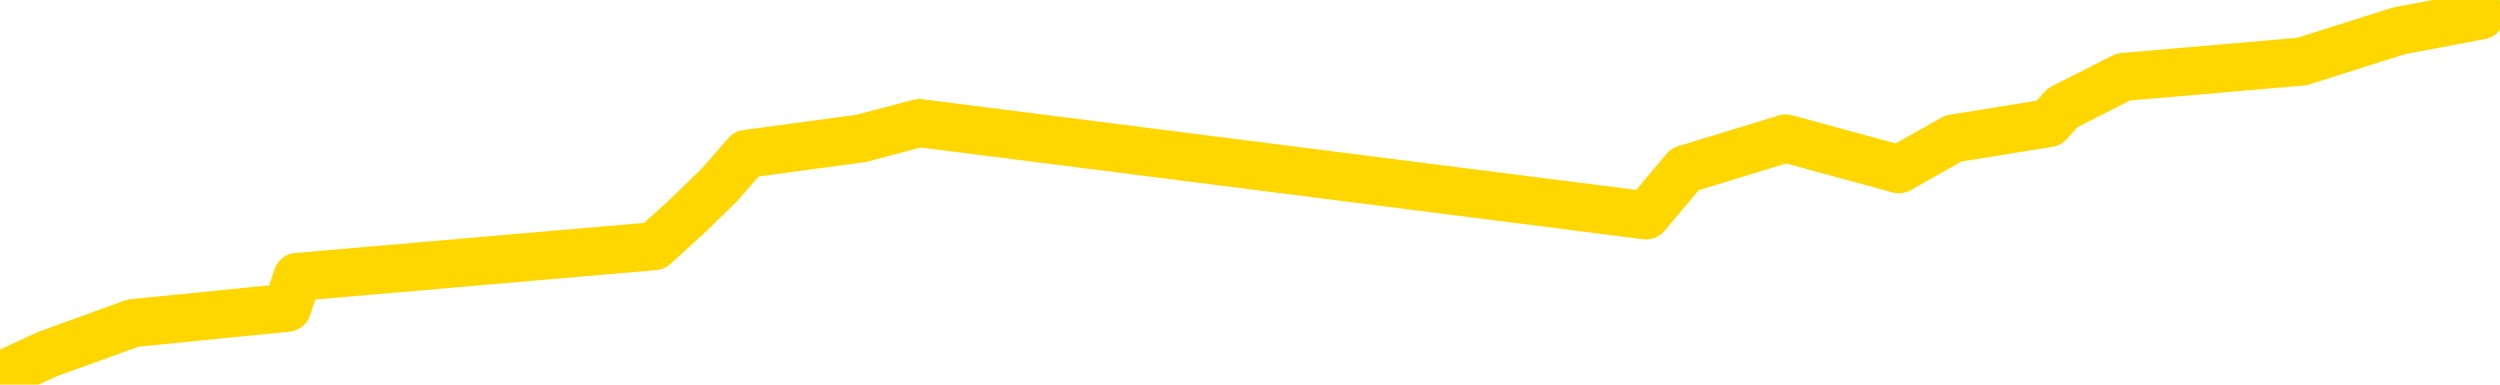 <svg xmlns="http://www.w3.org/2000/svg" version="1.1" viewBox="0 0 6500 1000">
	<path fill="none" stroke="gold" stroke-width="125" stroke-linecap="round" stroke-linejoin="round" d="M0 2281  L-7997 2281 L-7585 2201 L-7360 2241 L-7303 2201 L-7265 2121 L-7081 2041 L-6591 1961 L-6297 1921 L-5986 1881 L-5752 1801 L-5698 1721 L-5639 1641 L-5486 1601 L-5445 1561 L-5313 1521 L-5020 1561 L-4480 1521 L-3869 1441 L-3821 1521 L-3181 1441 L-3148 1481 L-2622 1401 L-2490 1361 L-2100 1200 L-1771 1120 L-1654 1040 L-1443 1120 L-726 1080 L-156 1040 L-49 1000 L125 920 L346 840 L747 800 L773 720 L1701 640 L1789 560 L1871 480 L1941 400 L2238 360 L2390 320 L4280 560 L4381 440 L4643 360 L4937 440 L5079 360 L5327 320 L5363 280 L5521 200 L5985 160 L6238 80 L6450 40" />
</svg>
